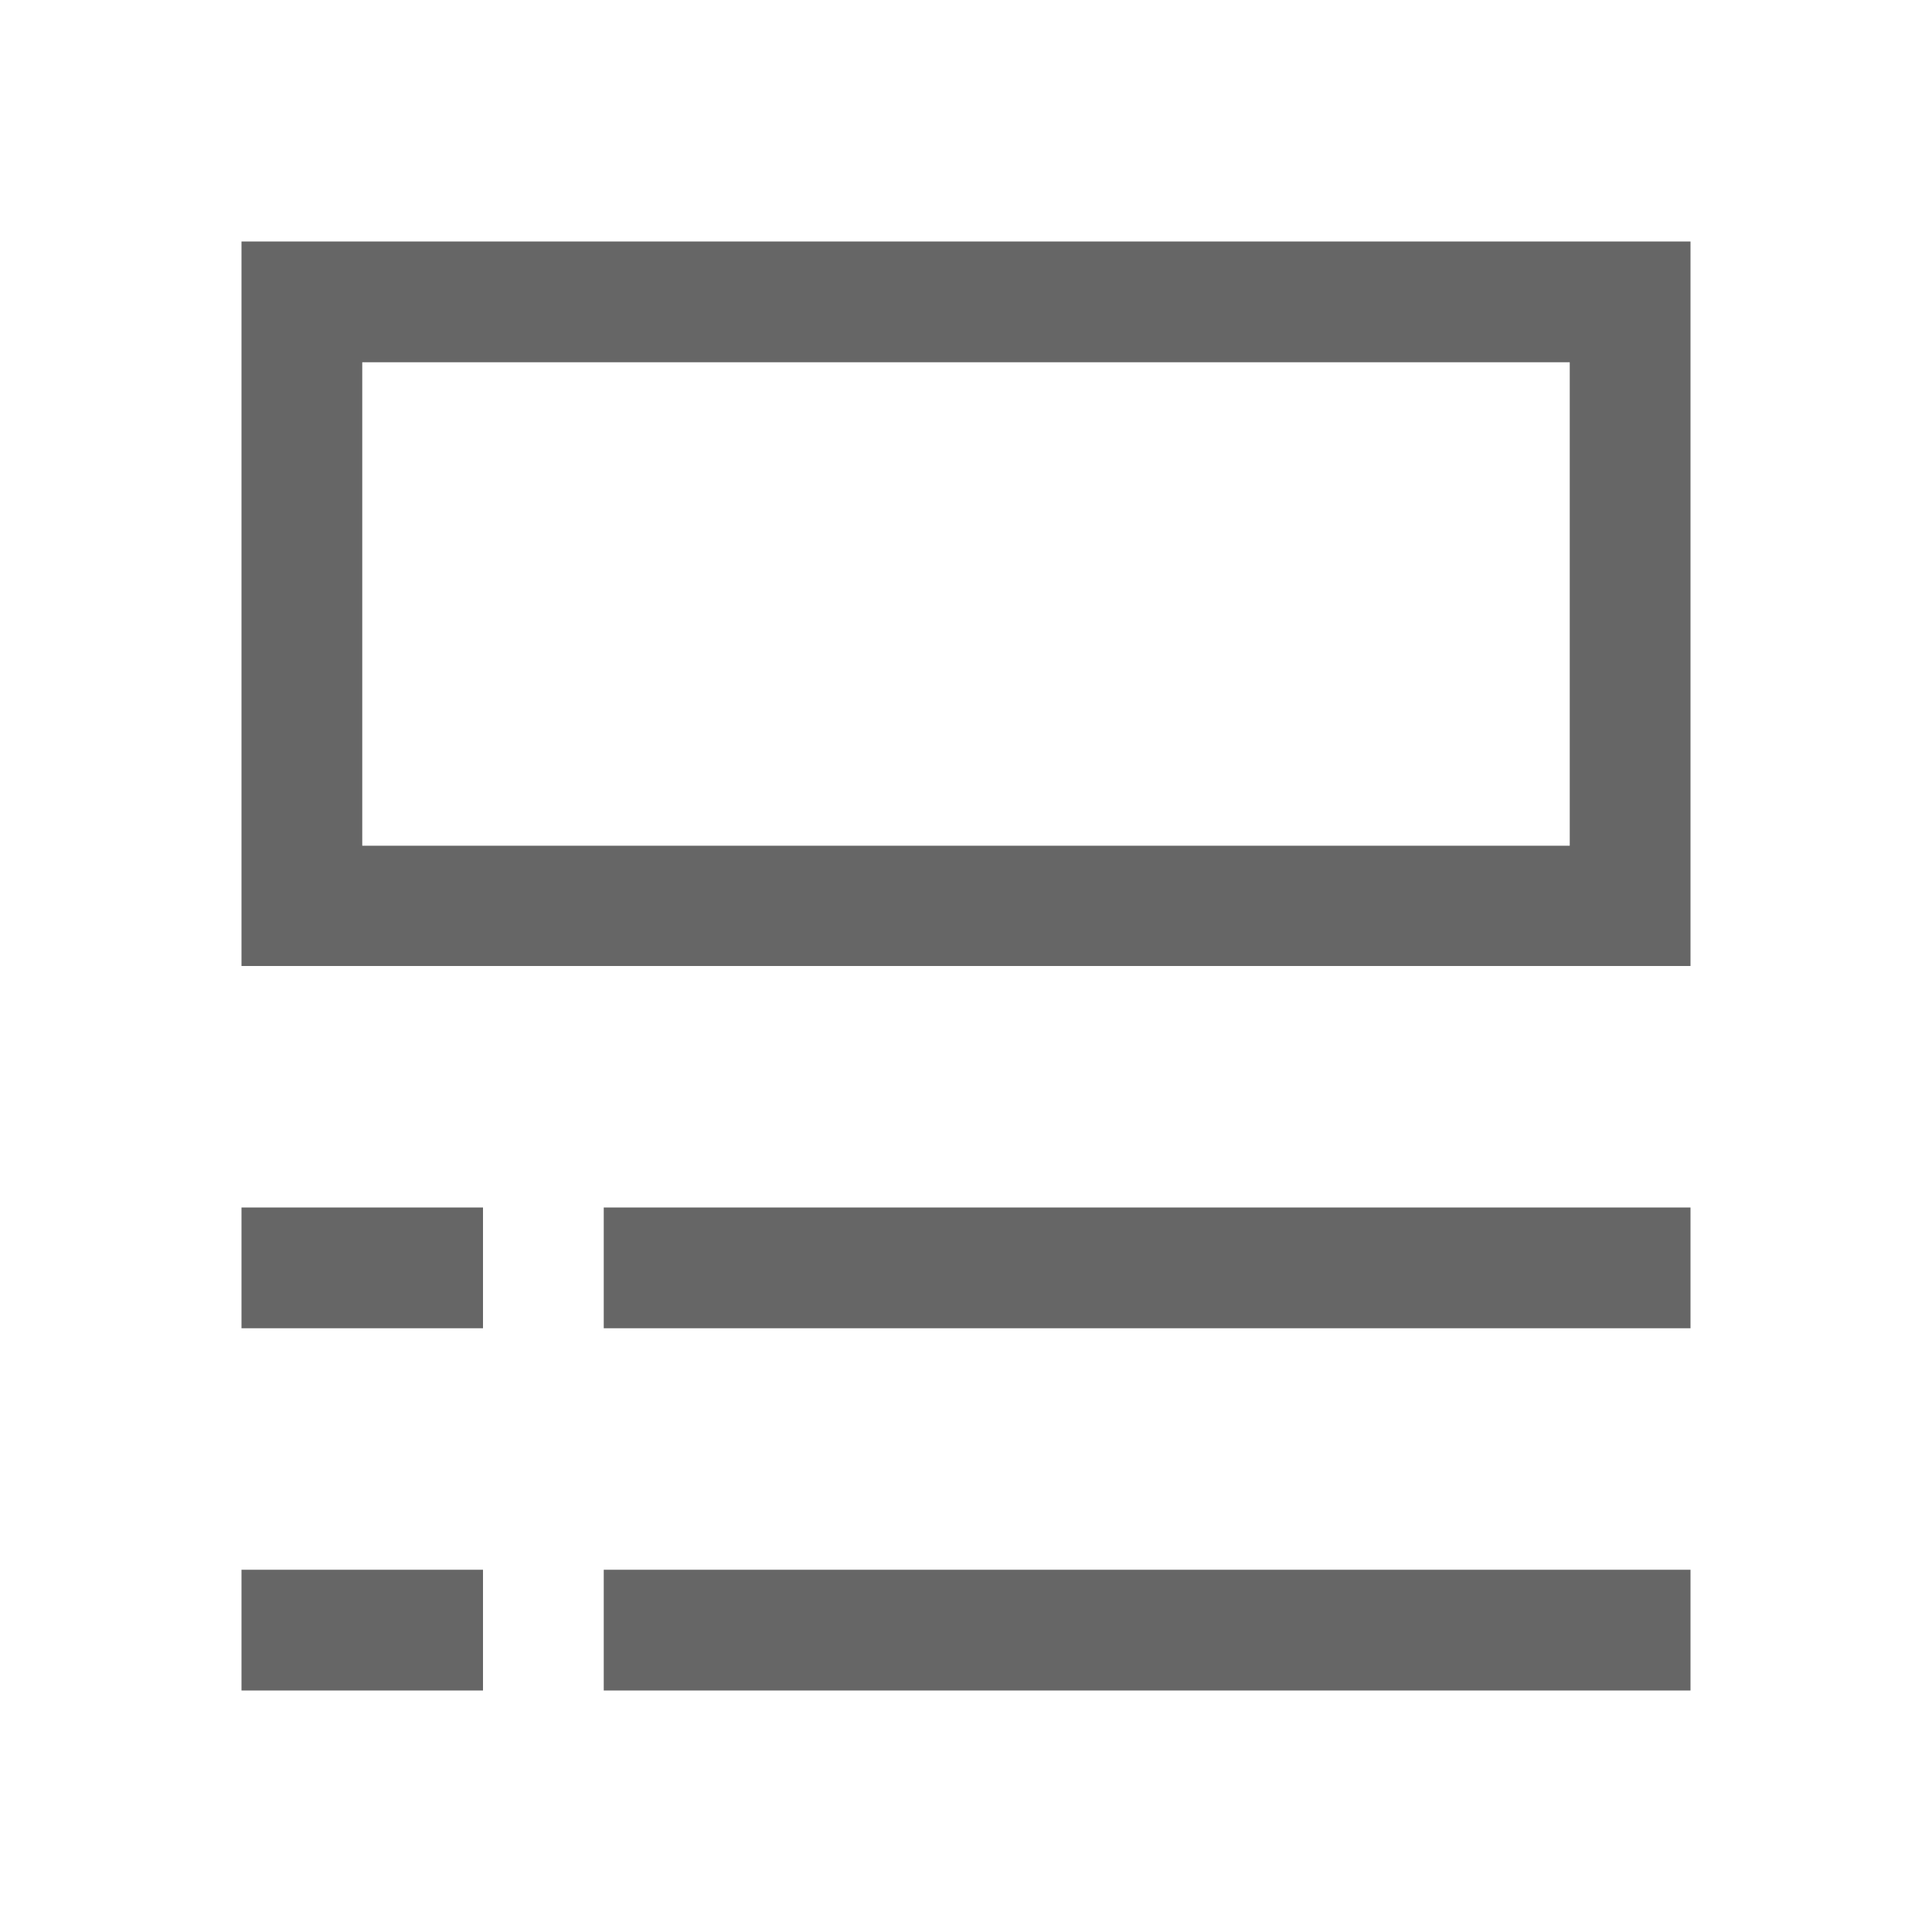<svg width="16" height="16" version="1.1" xmlns="http://www.w3.org/2000/svg">
 <path d="m2 2v6h12v-6h-12zm1 1h10v4.004h-10v-4.004z" fill="#666" stroke-width="2.828"/>
 <path d="m5 10v1h9v-1z" fill="#666"/>
 <path d="m5 13v1h9v-1z" fill="#666"/>
 <path d="m2 10v1h2v-1z" fill="#666" stroke-width=".471"/>
 <path d="m2 13v1h2v-1z" fill="#666" stroke-width=".471"/>
</svg>
